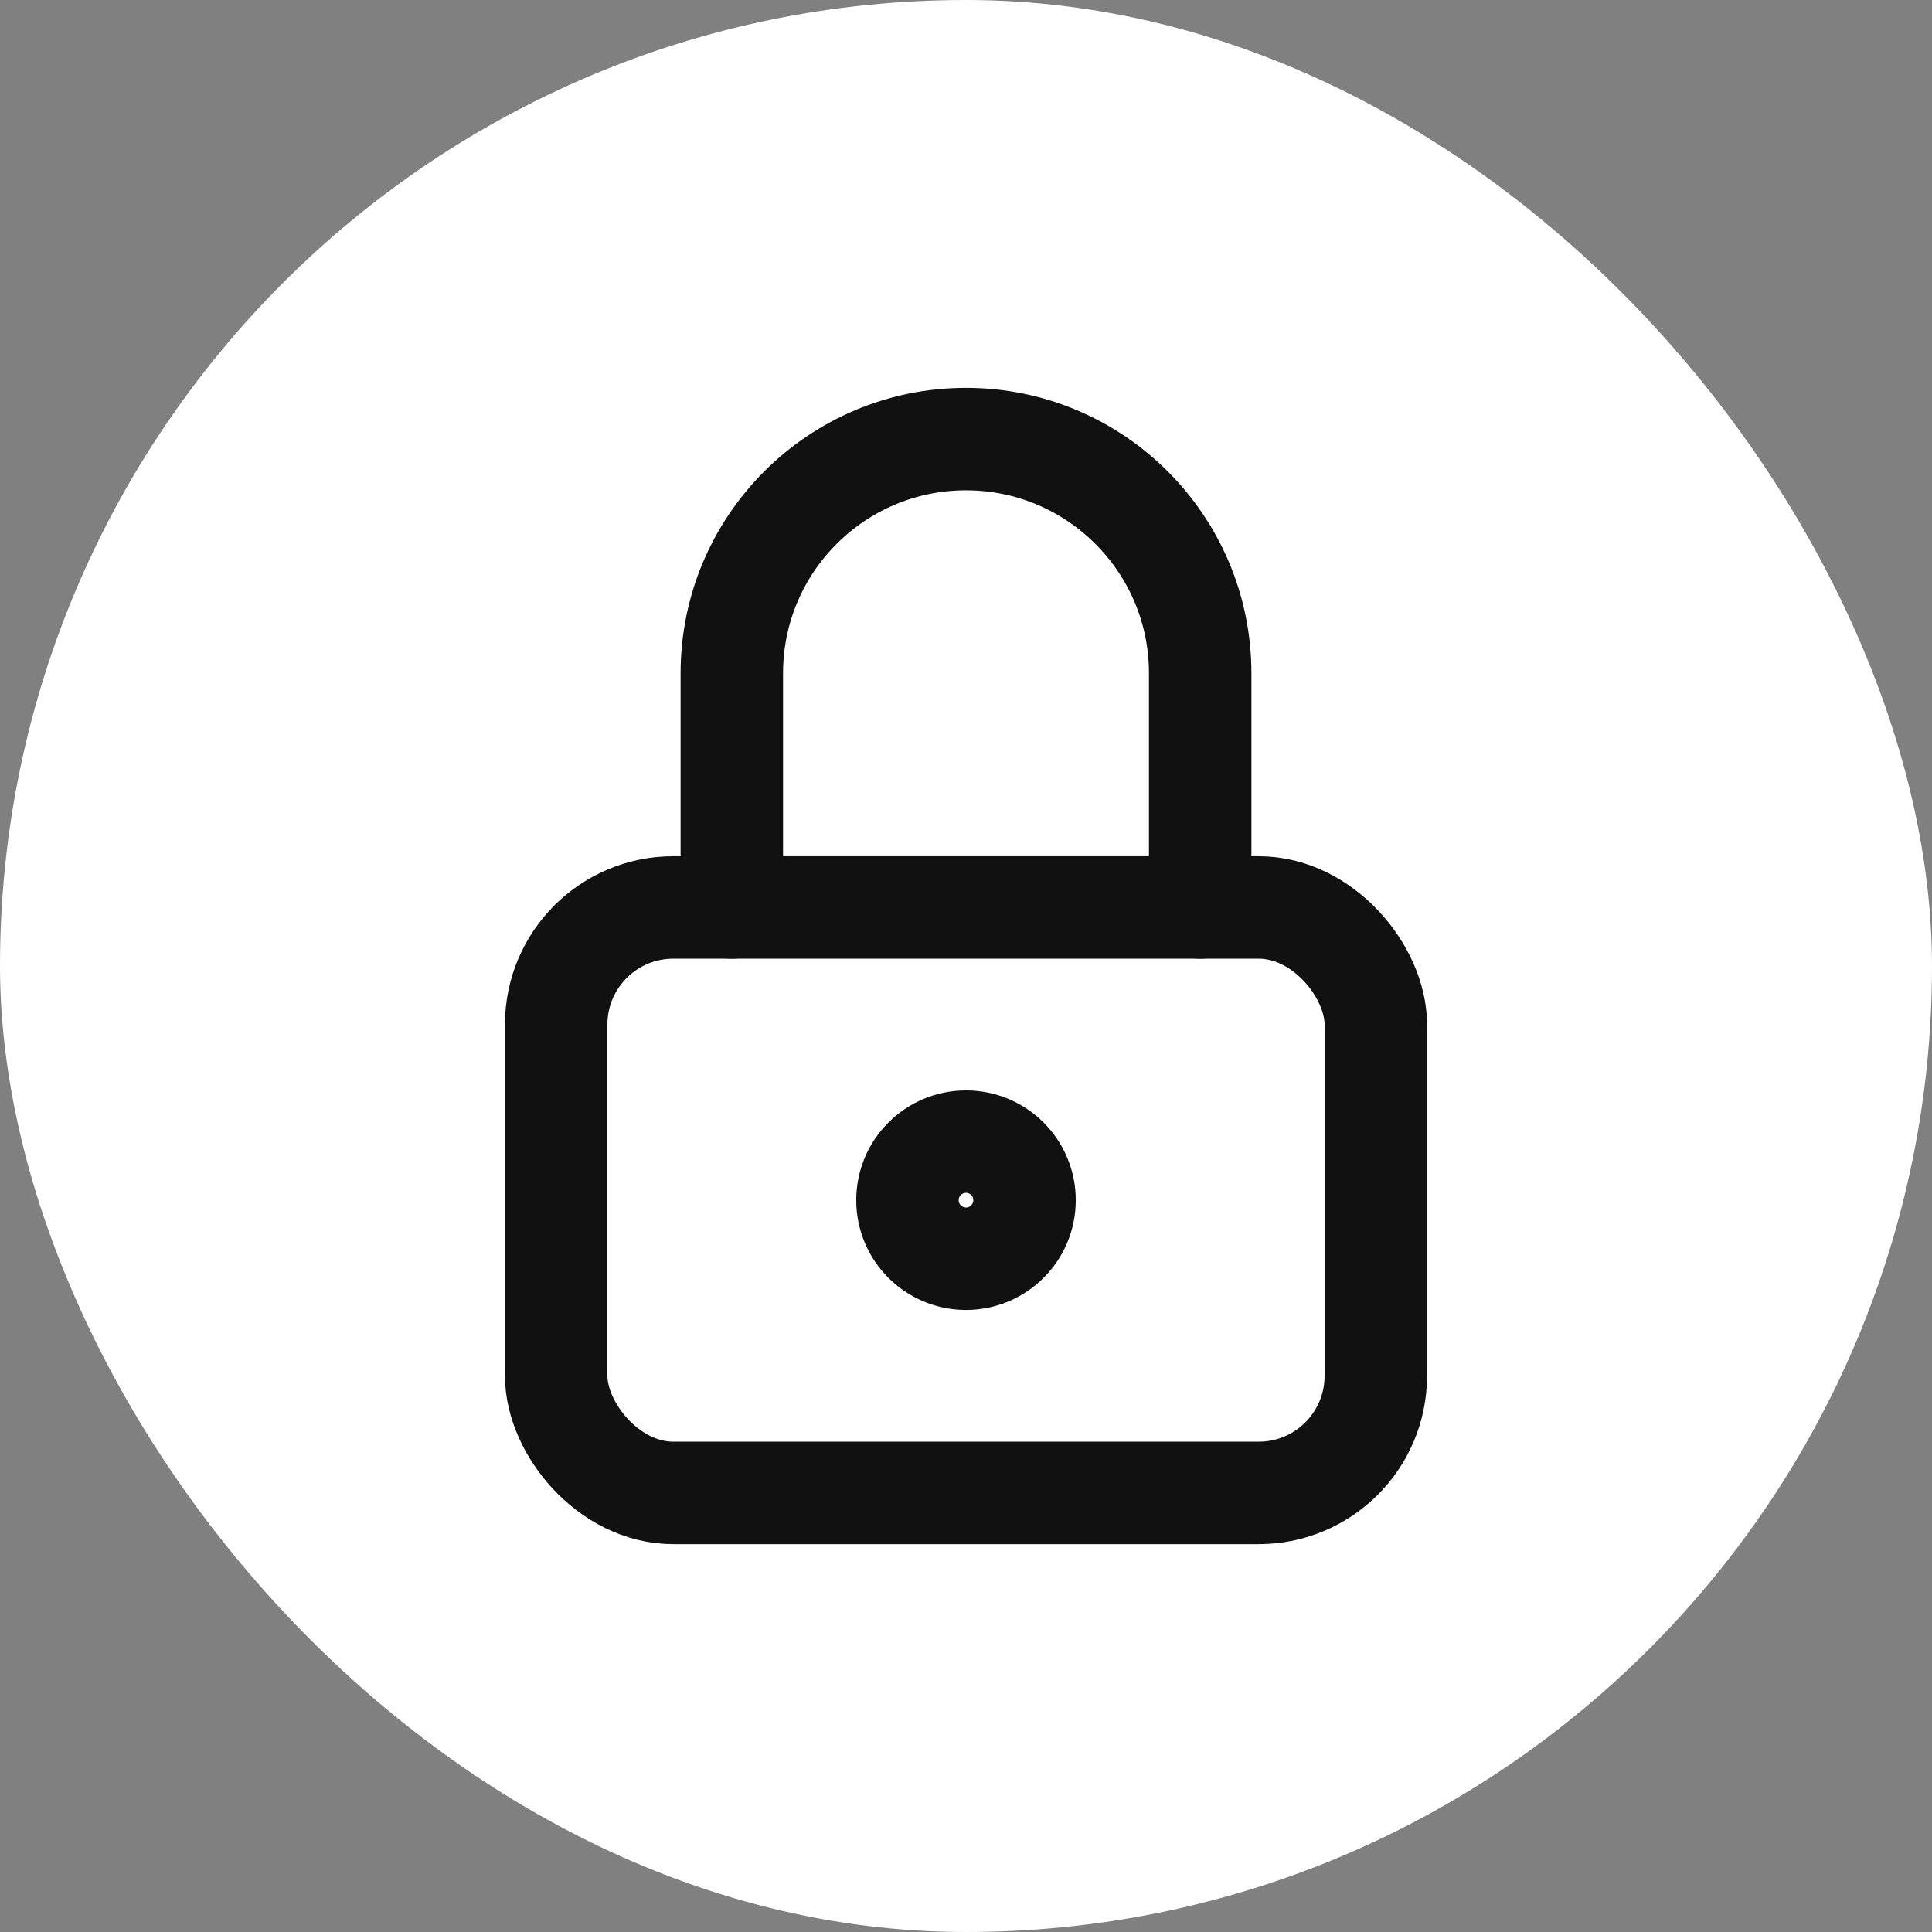 <svg width="132" height="132" viewBox="0 0 132 132" fill="none" xmlns="http://www.w3.org/2000/svg">
<rect x="0" y="0" width="132" height="132" fill="#808080" stroke="none"/>
<rect width="132" height="132" rx="66" fill="white"/>
<rect x="38" y="62" width="56" height="40" rx="8" stroke="#111111" stroke-width="7" stroke-linecap="round" stroke-linejoin="round"/>
<ellipse cx="66" cy="82" rx="4" ry="4" stroke="#111111" stroke-width="7" stroke-linecap="round" stroke-linejoin="round"/>
<path d="M50 62V46C50 37.164 57.163 30 66 30C74.837 30 82 37.164 82 46V62" stroke="#111111" stroke-width="7" stroke-linecap="round" stroke-linejoin="round"/>
</svg>
